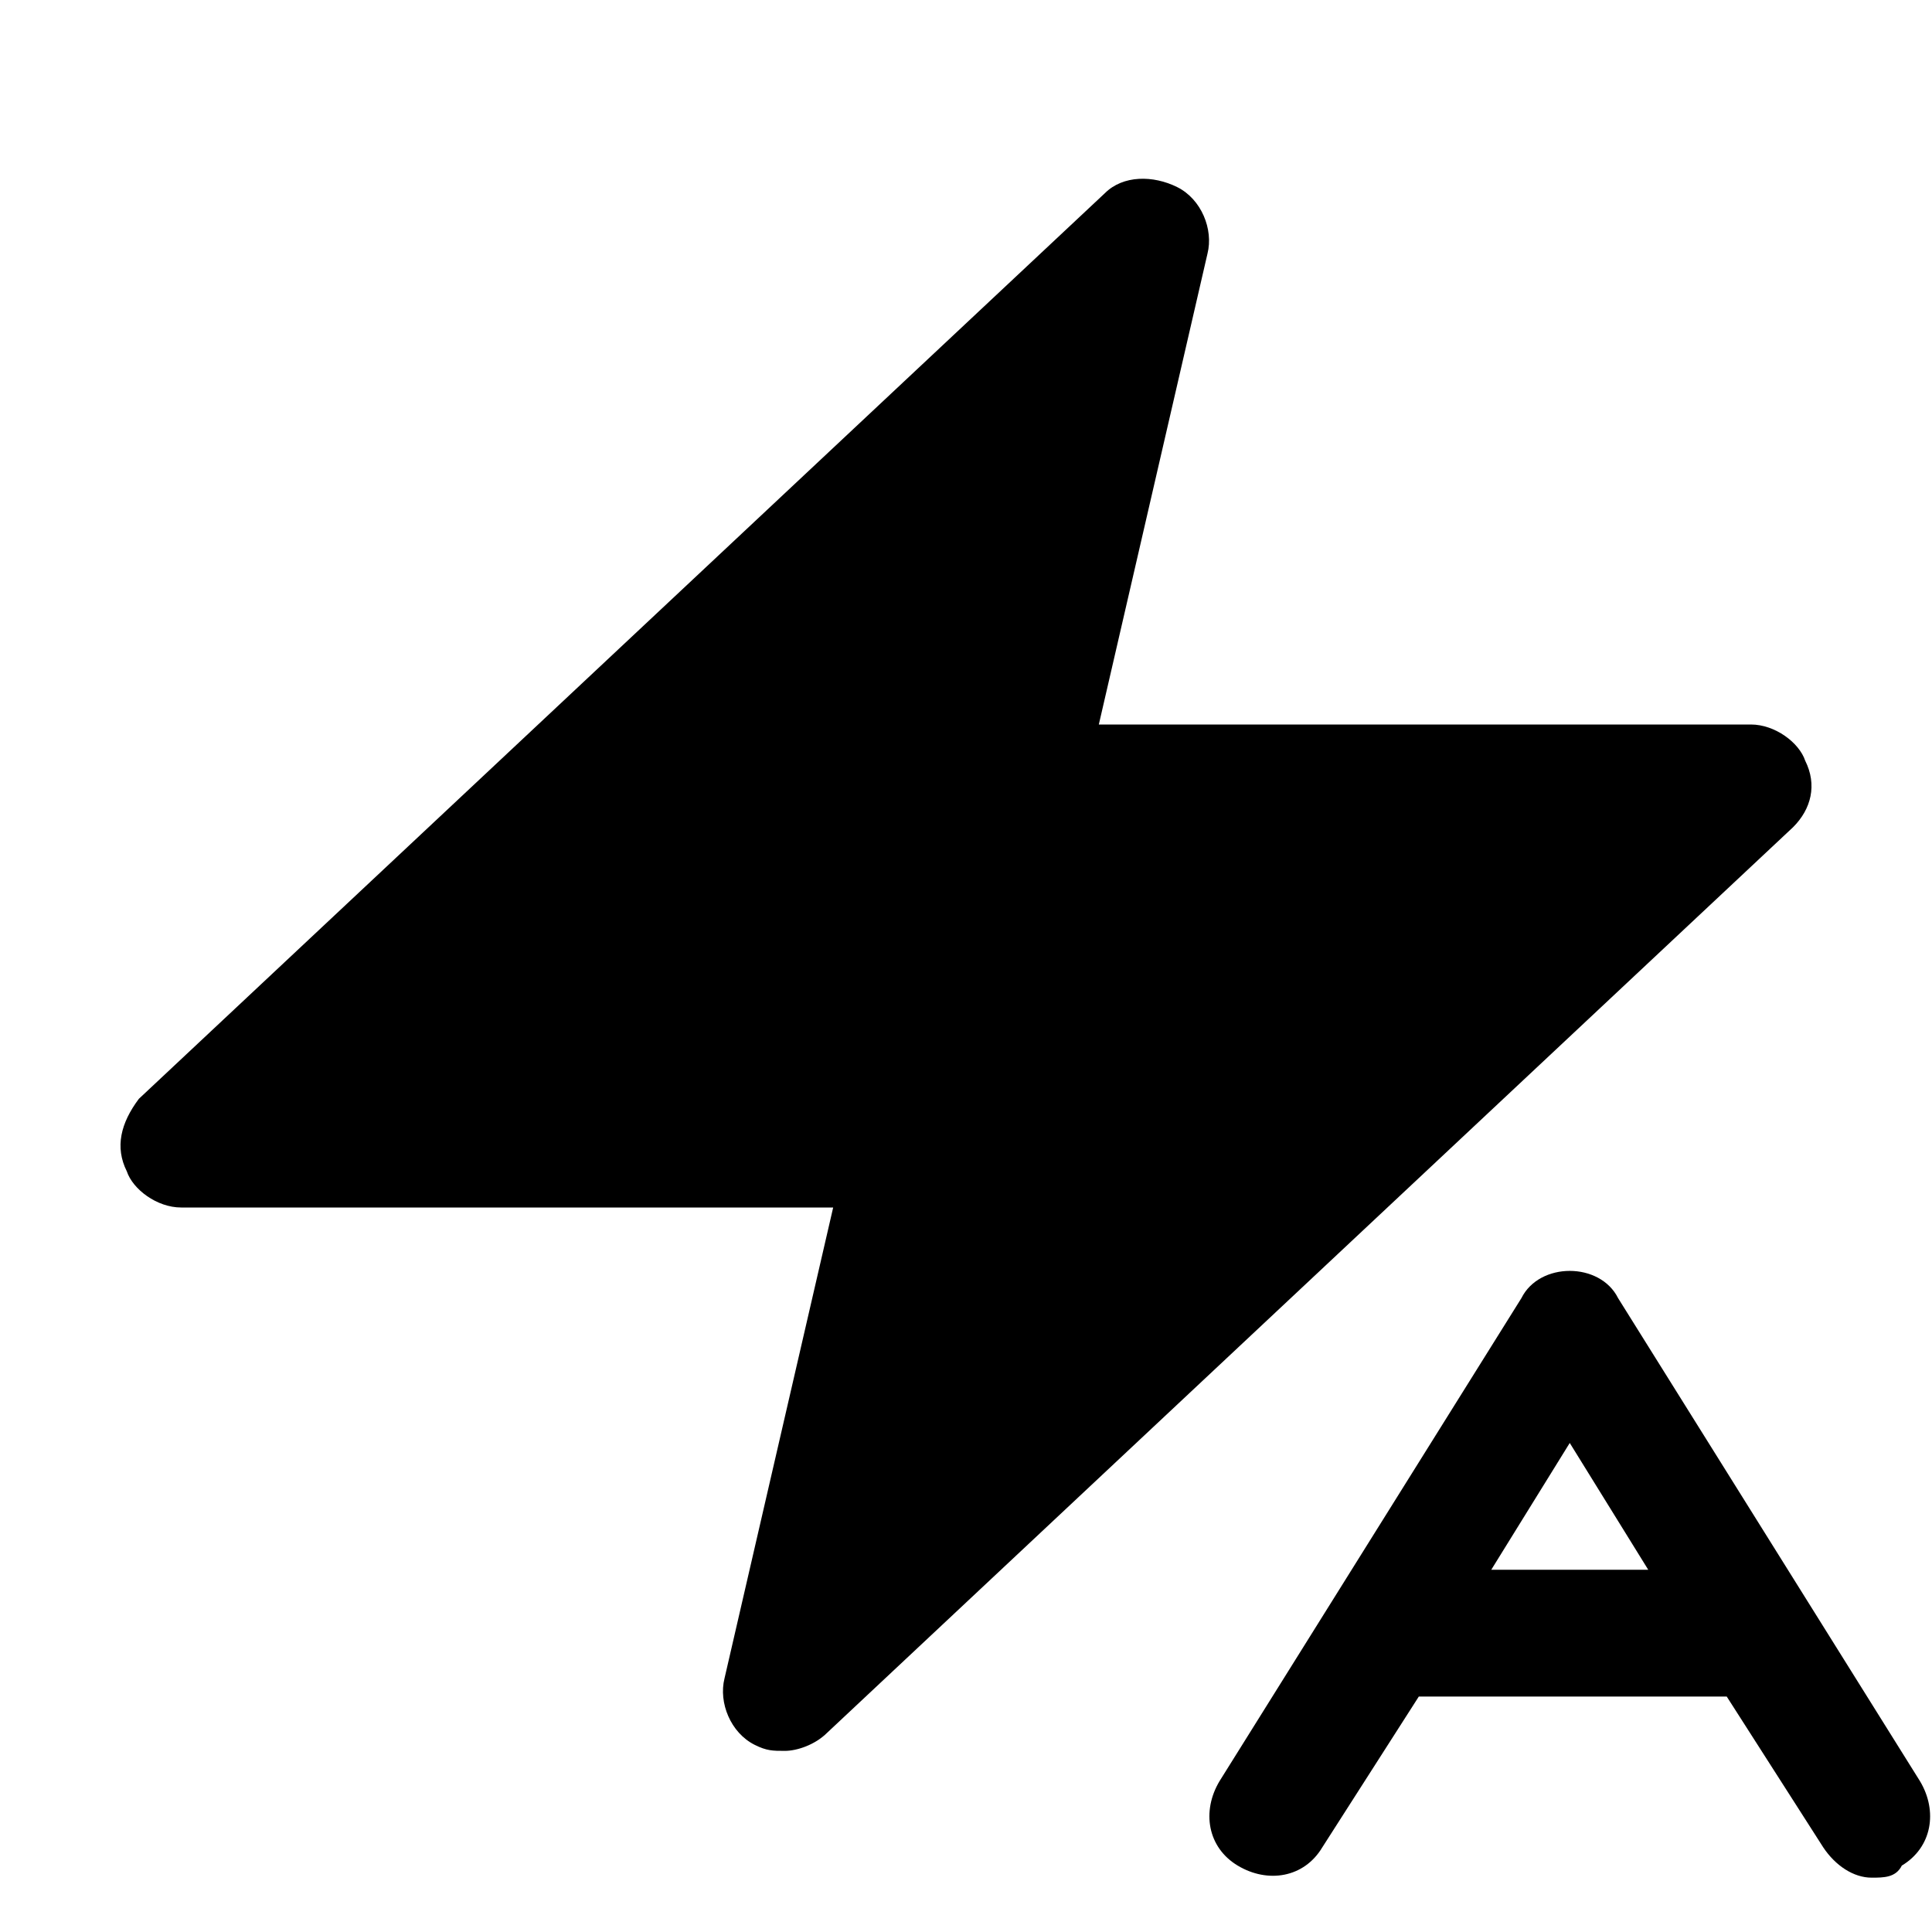 <?xml version="1.0" encoding="utf-8"?>
<!-- Generator: Adobe Illustrator 18.1.1, SVG Export Plug-In . SVG Version: 6.00 Build 0)  -->
<!DOCTYPE svg PUBLIC "-//W3C//DTD SVG 1.1//EN" "http://www.w3.org/Graphics/SVG/1.1/DTD/svg11.dtd">
<svg version="1.1" id="Layer_1" xmlns="http://www.w3.org/2000/svg" xmlns:xlink="http://www.w3.org/1999/xlink" x="0px" y="0px"
	 width="32px" height="32px" viewBox="0 0 32 32" enable-background="new 0 0 32 32" xml:space="preserve">
<path d="M19.5,3.1c-0.4-0.2-0.9-0.2-1.2,0.1l-16,15C2,18.6,1.9,19,2.1,19.4C2.2,19.7,2.6,20,3,20h10.8L12,27.8
	c-0.1,0.4,0.1,0.9,0.5,1.1C12.7,29,12.8,29,13,29c0.2,0,0.5-0.1,0.7-0.3l16-15c0.3-0.3,0.4-0.7,0.2-1.1C29.8,12.3,29.4,12,29,12
	H18.2L20,4.2C20.1,3.8,19.9,3.3,19.5,3.1z"/>
<path d="M25.2,21.5l-5,8c-0.3,0.5-0.2,1.1,0.3,1.4c0.5,0.3,1.1,0.2,1.4-0.3l1.6-2.5h5.1l1.6,2.5c0.2,0.3,0.5,0.5,0.8,0.5
	c0.2,0,0.4,0,0.5-0.2c0.5-0.3,0.6-0.9,0.3-1.4l-5-8C26.5,20.9,25.5,20.9,25.2,21.5z M24.7,26l1.3-2.1l1.3,2.1H24.7z"/>
</svg>
